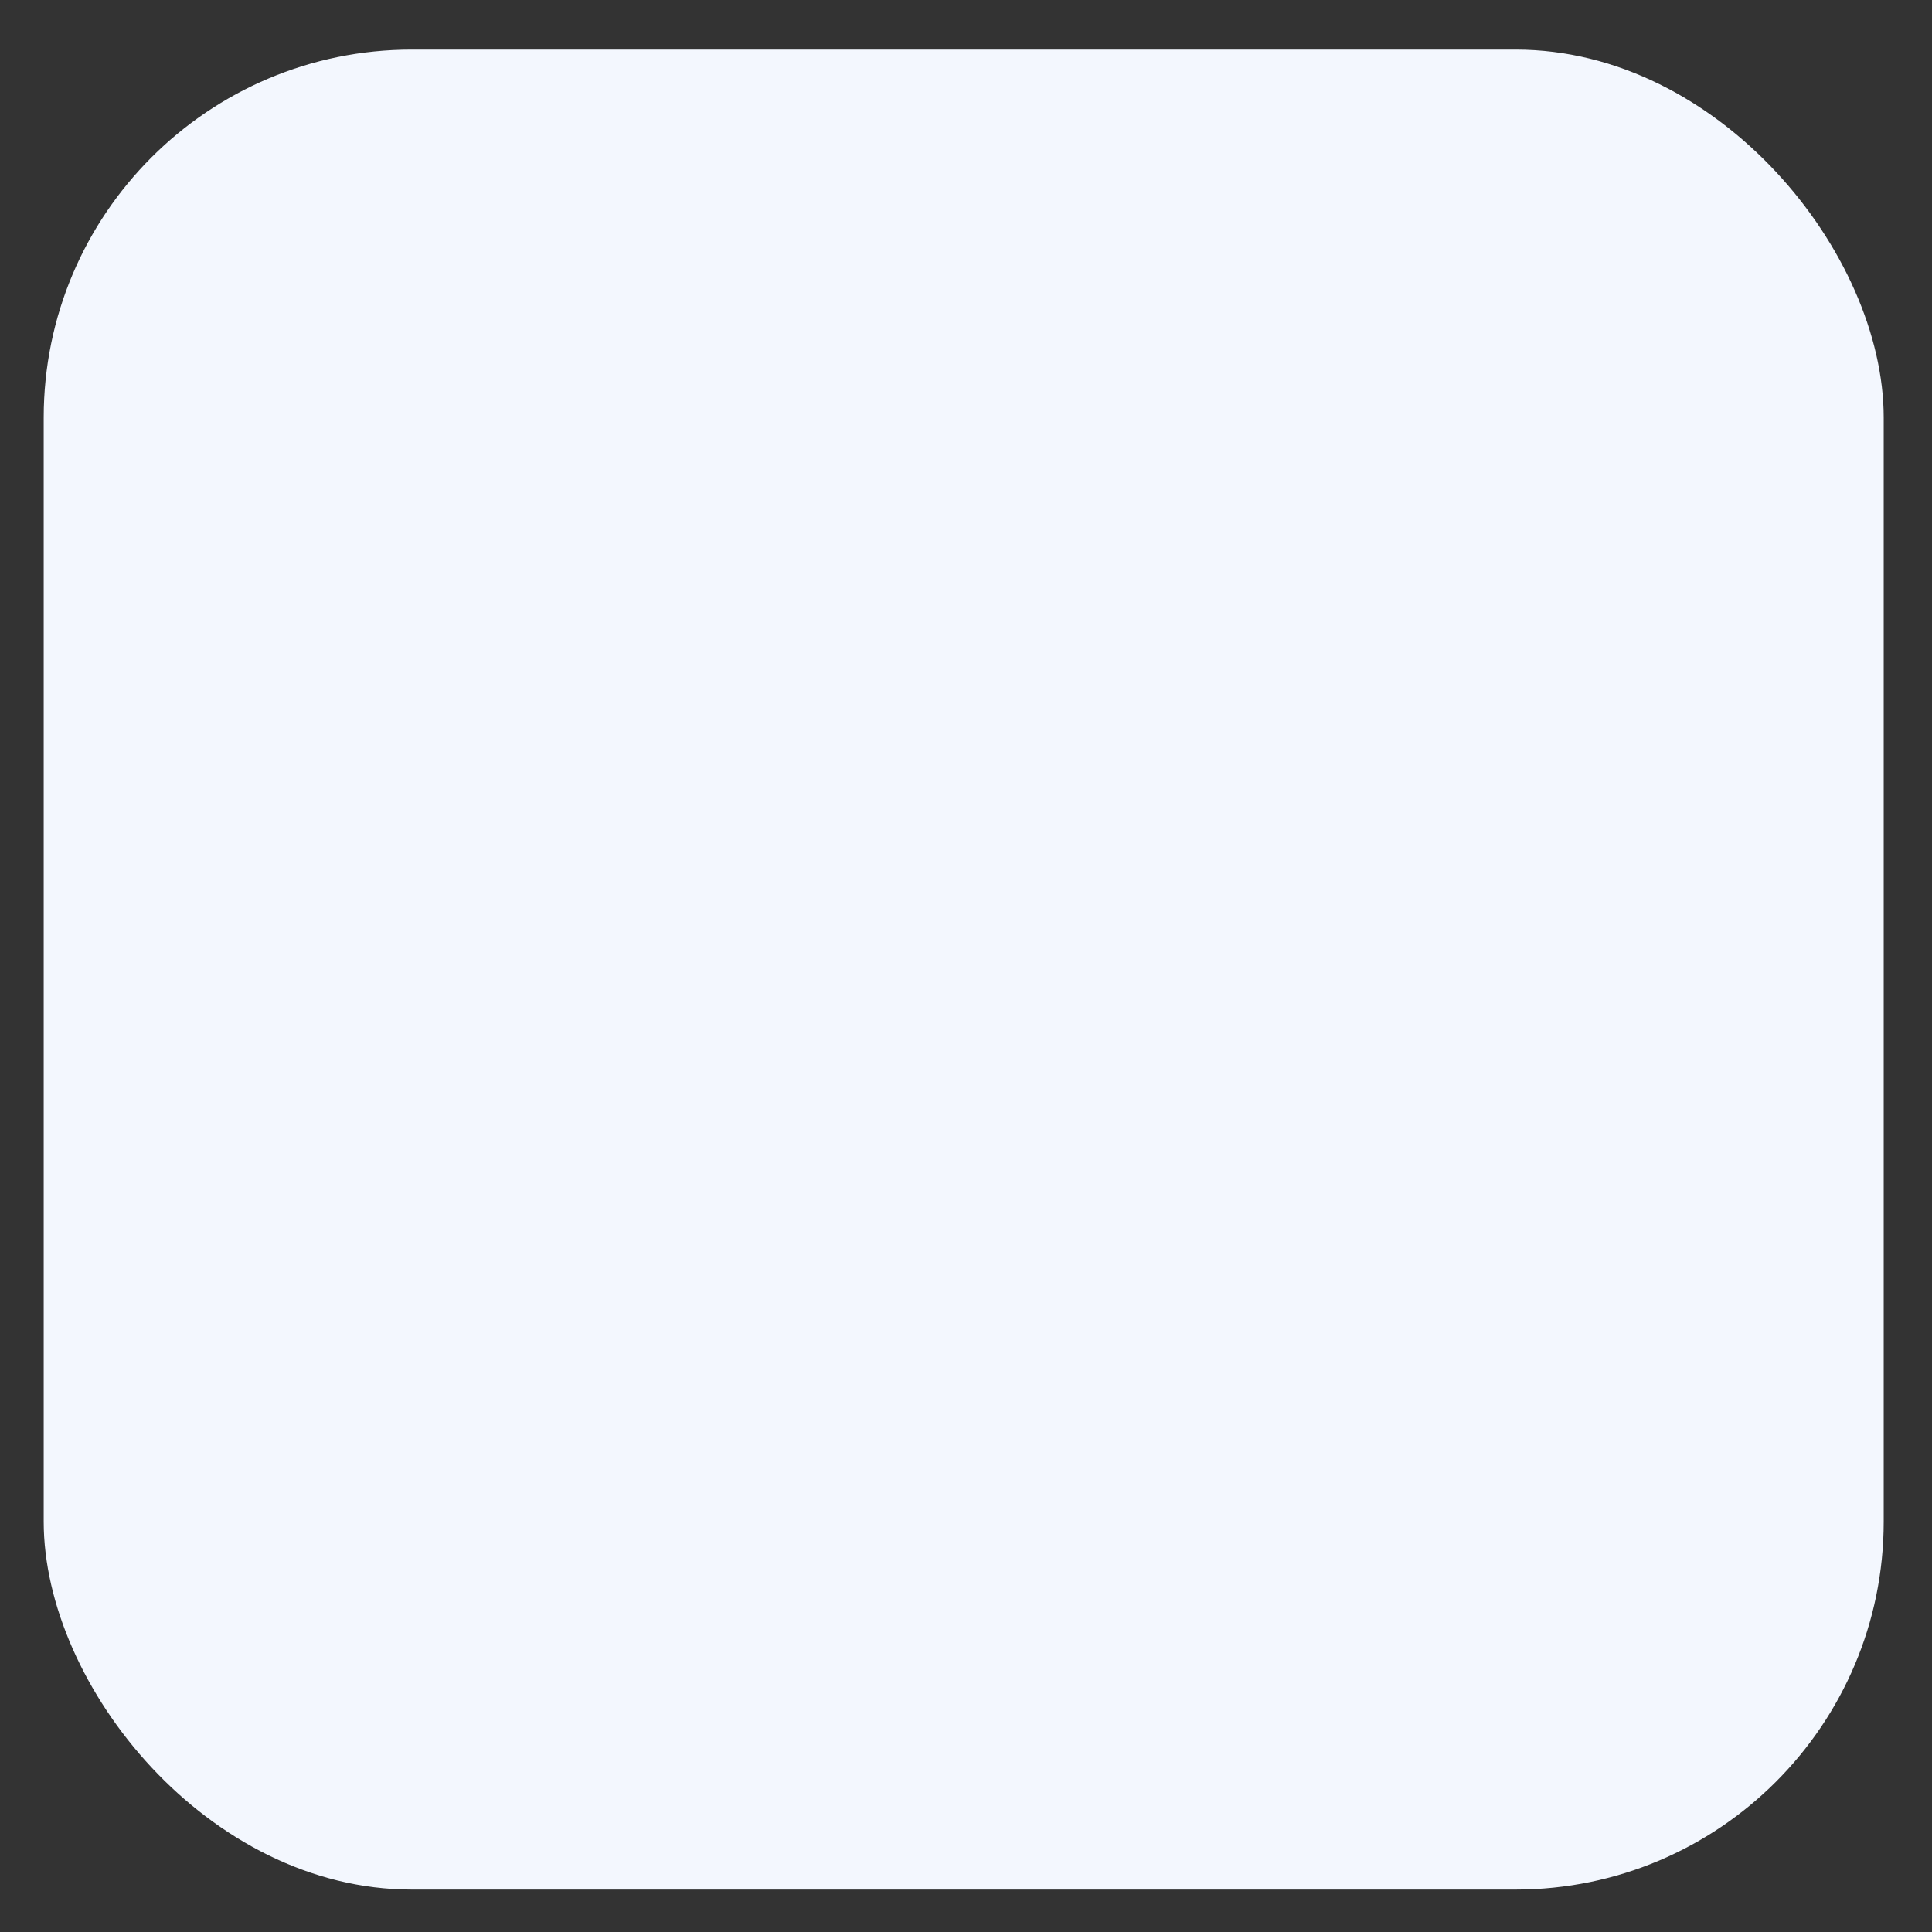 <svg width="21" height="21" viewBox="0 0 21 21" fill="none" xmlns="http://www.w3.org/2000/svg">
<rect x="0" y="0" width="21" height="21" fill="#333333" stroke="none"/>
<rect x="0.475" y="0.539" width="20" height="20" rx="4" fill="#F3F7FE"/>
</svg>
